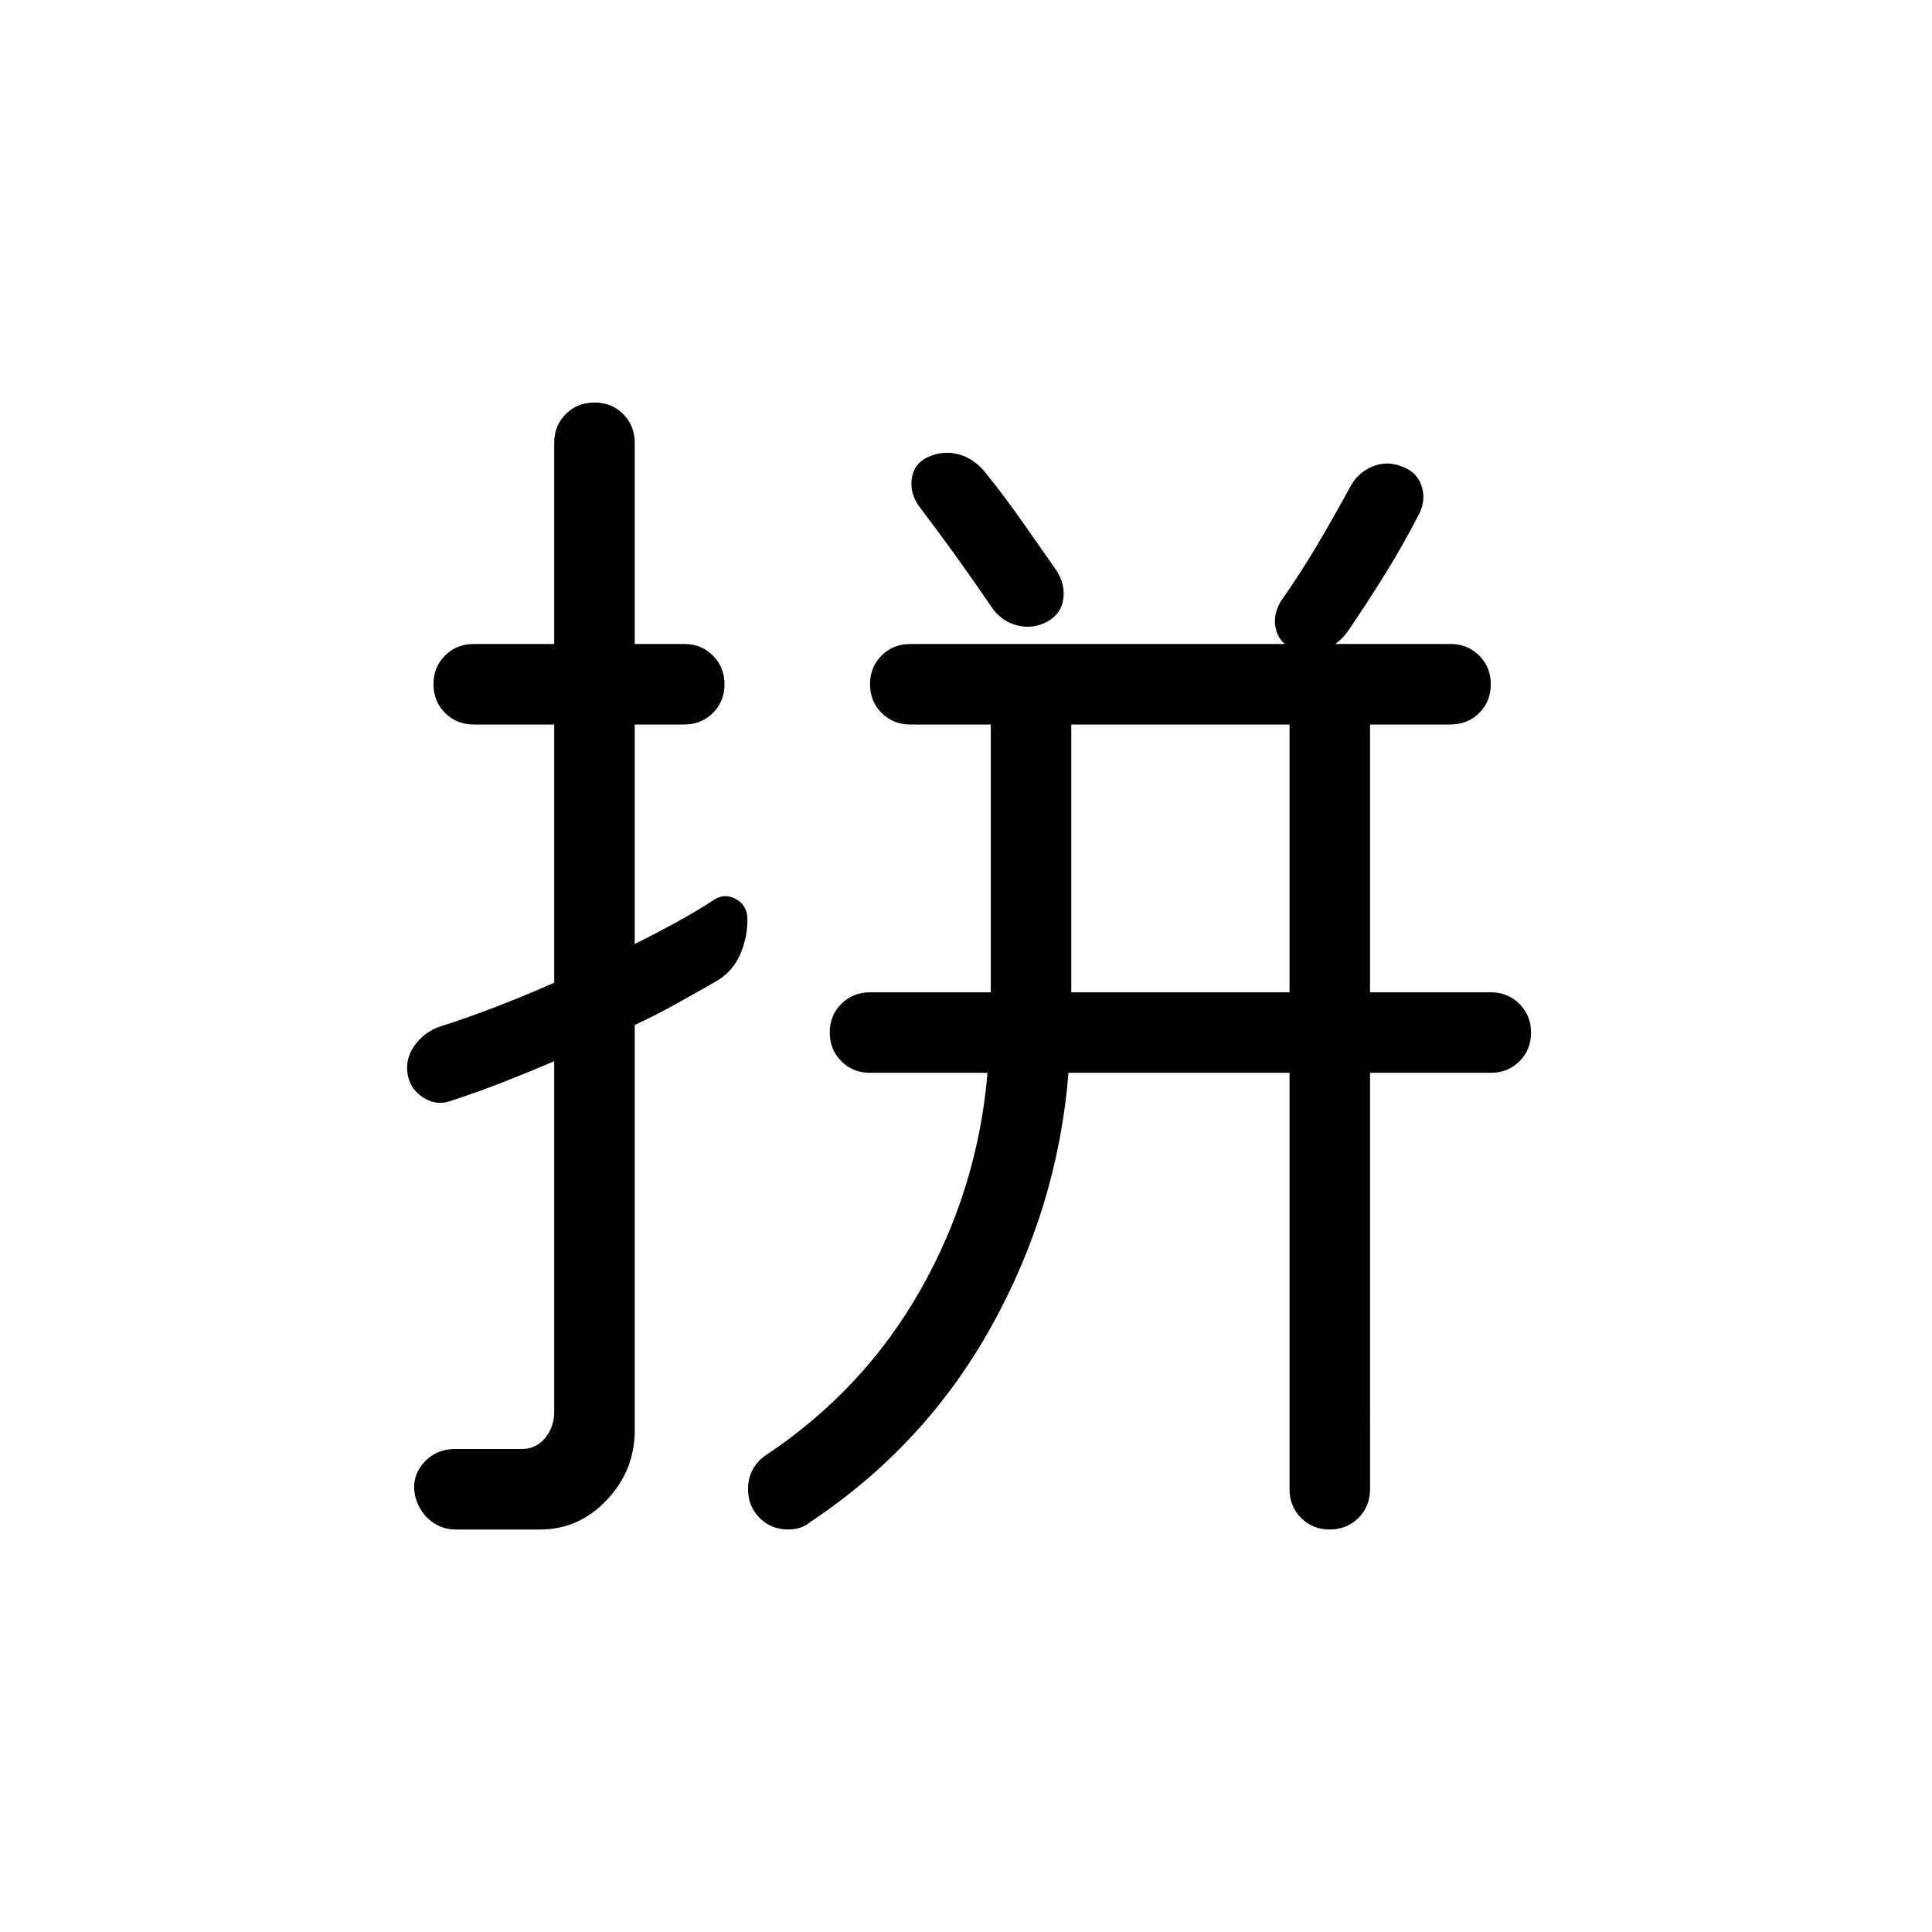 <svg xmlns="http://www.w3.org/2000/svg" height="24" viewBox="0 -960 960 960" width="24"><path d="M640.769-600H532.308v133.077h108.461V-600ZM295.411-760q8.512 0 14.243 5.75t5.731 14.25v100H340q8.5 0 14.25 5.758 5.75 5.757 5.75 14.269 0 8.511-5.75 14.242Q348.5-600 340-600h-24.615v109.077q10.077-5 20.038-10.423 9.962-5.423 20.038-11.962 5.154-2.923 10.539.231t5.385 9.963q0 9.429-3.808 17.81-3.808 8.381-11.885 12.997-10.077 5.769-20.038 11.307-9.962 5.539-20.269 10.308v201.461q0 19.924-13.885 34.577Q287.615-200 268.461-200h-42.076q-6.821 0-12.18-4.154-5.359-4.153-7.59-11.23-2.692-9.77 3.434-17.193Q216.175-240 226.385-240h32.846q7.23 0 11.692-5.538 4.461-5.539 4.461-12.924v-174.23q-12.384 5.308-24.923 10.231-12.538 4.923-25.692 9.23-7.308 2.924-14-1.115-6.692-4.038-8.154-11.46-1.461-7.886 3.308-14.579 4.769-6.692 12.308-9.384 14.846-4.769 28.948-10.227 14.103-5.458 28.205-11.696V-600h-39.999q-8.501 0-14.251-5.758t-5.75-14.269q0-8.512 5.75-14.242 5.75-5.731 14.251-5.731h39.999v-100q0-8.5 5.758-14.25t14.269-5.75Zm347.38 122.574q-6.945-2.805-8.753-9.728-1.807-6.923 2.347-14 9.678-13.747 18.146-28.066 8.469-14.319 16.238-28.626 3.74-7.171 10.986-10.278 7.245-3.107 14.908-.044 7.183 2.552 9.606 9.36 2.424 6.808-.961 13.885-8 15.538-16.769 29.692-8.77 14.154-18.308 28.154-4.5 6.958-12.25 9.941-7.75 2.982-15.19-.29ZM520.154-651q-7.077 3.769-14.872 1.727t-12.667-9.189Q484.123-671 475.1-683.539q-9.023-12.538-18.562-25.077-4.615-6.615-3.423-13.923 1.193-7.307 8.013-10.359 7.795-3.487 15.449-1.295 7.654 2.193 13.269 9.27 9.698 12.115 18.183 24.23L525-676.462q4.385 6.846 3.308 14.269-1.077 7.424-8.154 11.193ZM391.692-200q-8.538 0-14.269-5.776t-5.731-14.314q0-5.525 2.436-9.864 2.436-4.34 6.333-6.892 48.923-32.615 77.154-82.615 28.231-50 33.077-107.462h-58.384q-8.5 0-14.25-5.758t-5.75-14.269q0-8.512 5.75-14.242 5.75-5.731 14.25-5.731h60V-600h-40q-8.5 0-14.25-5.758t-5.75-14.269q0-8.512 5.75-14.242 5.75-5.731 14.25-5.731h268.461q8.5 0 14.25 5.758 5.75 5.757 5.75 14.269 0 8.511-5.75 14.242-5.75 5.731-14.25 5.731h-40v133.077h60q8.5 0 14.25 5.758 5.75 5.757 5.75 14.269 0 8.511-5.75 14.242-5.75 5.731-14.25 5.731h-60V-220q0 8.5-5.757 14.25-5.758 5.75-14.27 5.75-8.511 0-14.242-5.75-5.731-5.75-5.731-14.25v-206.923H530.923q-5.308 66.462-38.154 125.731-32.846 59.269-89.846 97.269-2.692 2.231-5.455 3.077-2.762.846-5.776.846Z"/></svg>